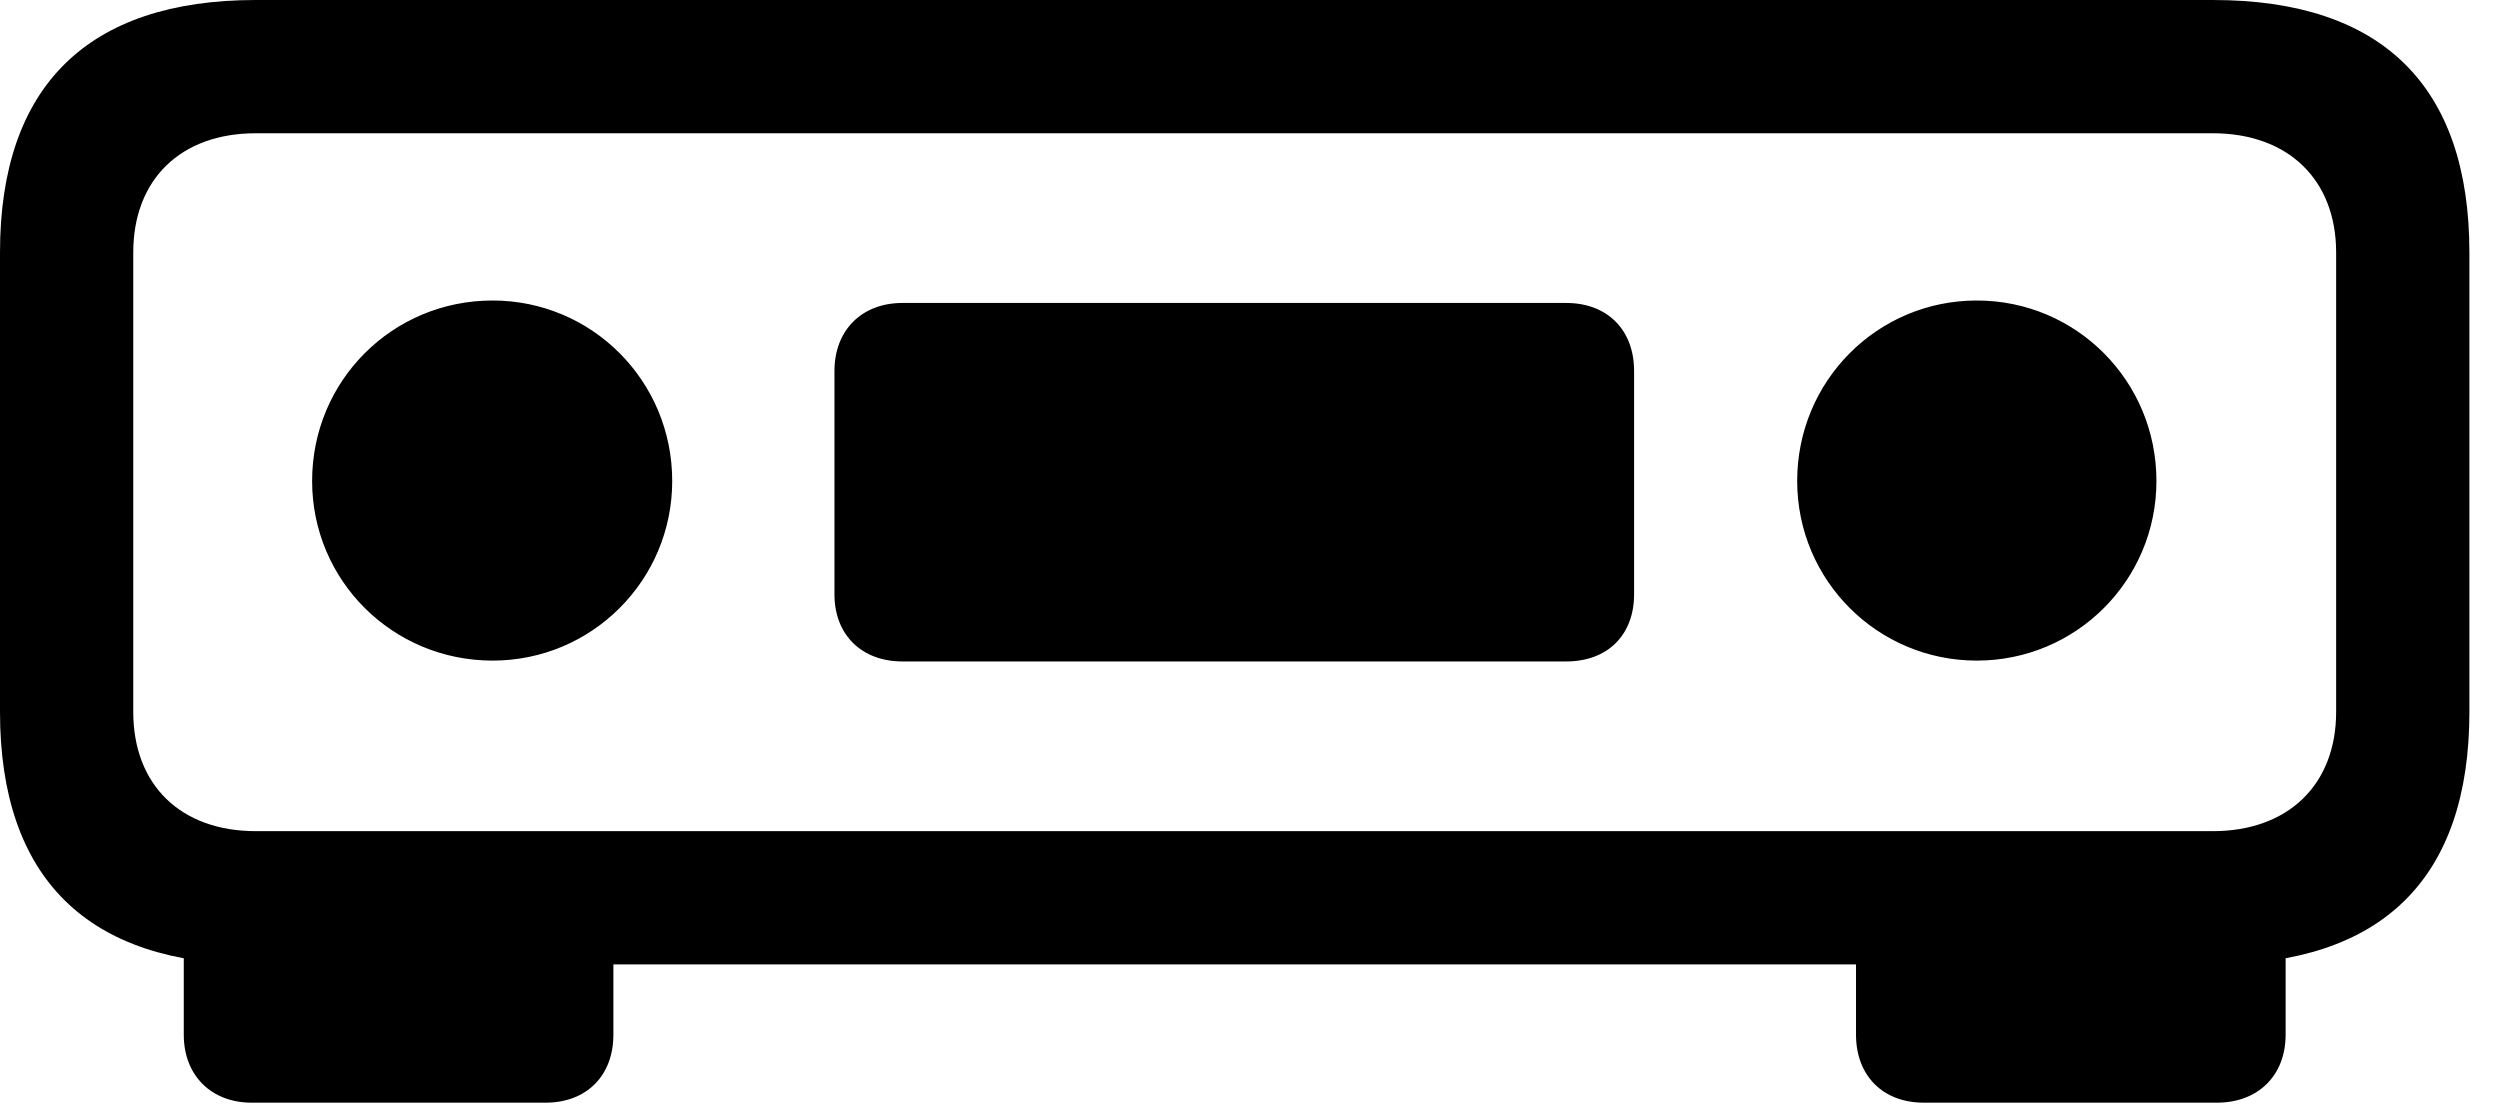 <svg version="1.1" xmlns="http://www.w3.org/2000/svg" xmlns:xlink="http://www.w3.org/1999/xlink" width="29.492" height="13.018" viewBox="0 0 29.492 13.018">
 <g>
  <rect height="13.018" opacity="0" width="29.492" x="0" y="0"/>
  <path d="M3.018 11.377L26.104 11.377C28.105 11.377 29.131 10.361 29.131 8.398L29.131 2.979C29.131 1.016 28.105 0 26.104 0L3.018 0C1.035 0 0 1.016 0 2.979L0 8.398C0 10.361 1.035 11.377 3.018 11.377ZM3.018 9.805C2.129 9.805 1.572 9.258 1.572 8.398L1.572 2.979C1.572 2.119 2.129 1.572 3.018 1.572L26.104 1.572C26.992 1.572 27.559 2.119 27.559 2.979L27.559 8.398C27.559 9.258 26.992 9.805 26.104 9.805ZM5.811 7.793C6.982 7.793 7.93 6.846 7.93 5.674C7.93 4.492 6.982 3.545 5.811 3.545C4.629 3.545 3.682 4.492 3.682 5.674C3.682 6.846 4.629 7.793 5.811 7.793ZM10.645 7.803L18.477 7.803C18.965 7.803 19.277 7.49 19.277 7.012L19.277 4.375C19.277 3.896 18.965 3.574 18.477 3.574L10.645 3.574C10.166 3.574 9.844 3.896 9.844 4.375L9.844 7.012C9.844 7.49 10.166 7.803 10.645 7.803ZM23.32 7.793C24.492 7.793 25.439 6.846 25.439 5.674C25.439 4.492 24.492 3.545 23.32 3.545C22.148 3.545 21.201 4.492 21.201 5.674C21.201 6.846 22.148 7.793 23.32 7.793ZM7.236 10.771L2.168 10.771L2.168 12.207C2.168 12.685 2.49 13.008 2.969 13.008L6.436 13.008C6.924 13.008 7.236 12.685 7.236 12.207ZM21.895 10.771L21.895 12.207C21.895 12.685 22.207 13.008 22.695 13.008L26.152 13.008C26.641 13.008 26.963 12.685 26.963 12.207L26.963 10.771Z" fill="currentColor"/>
 </g>
</svg>
